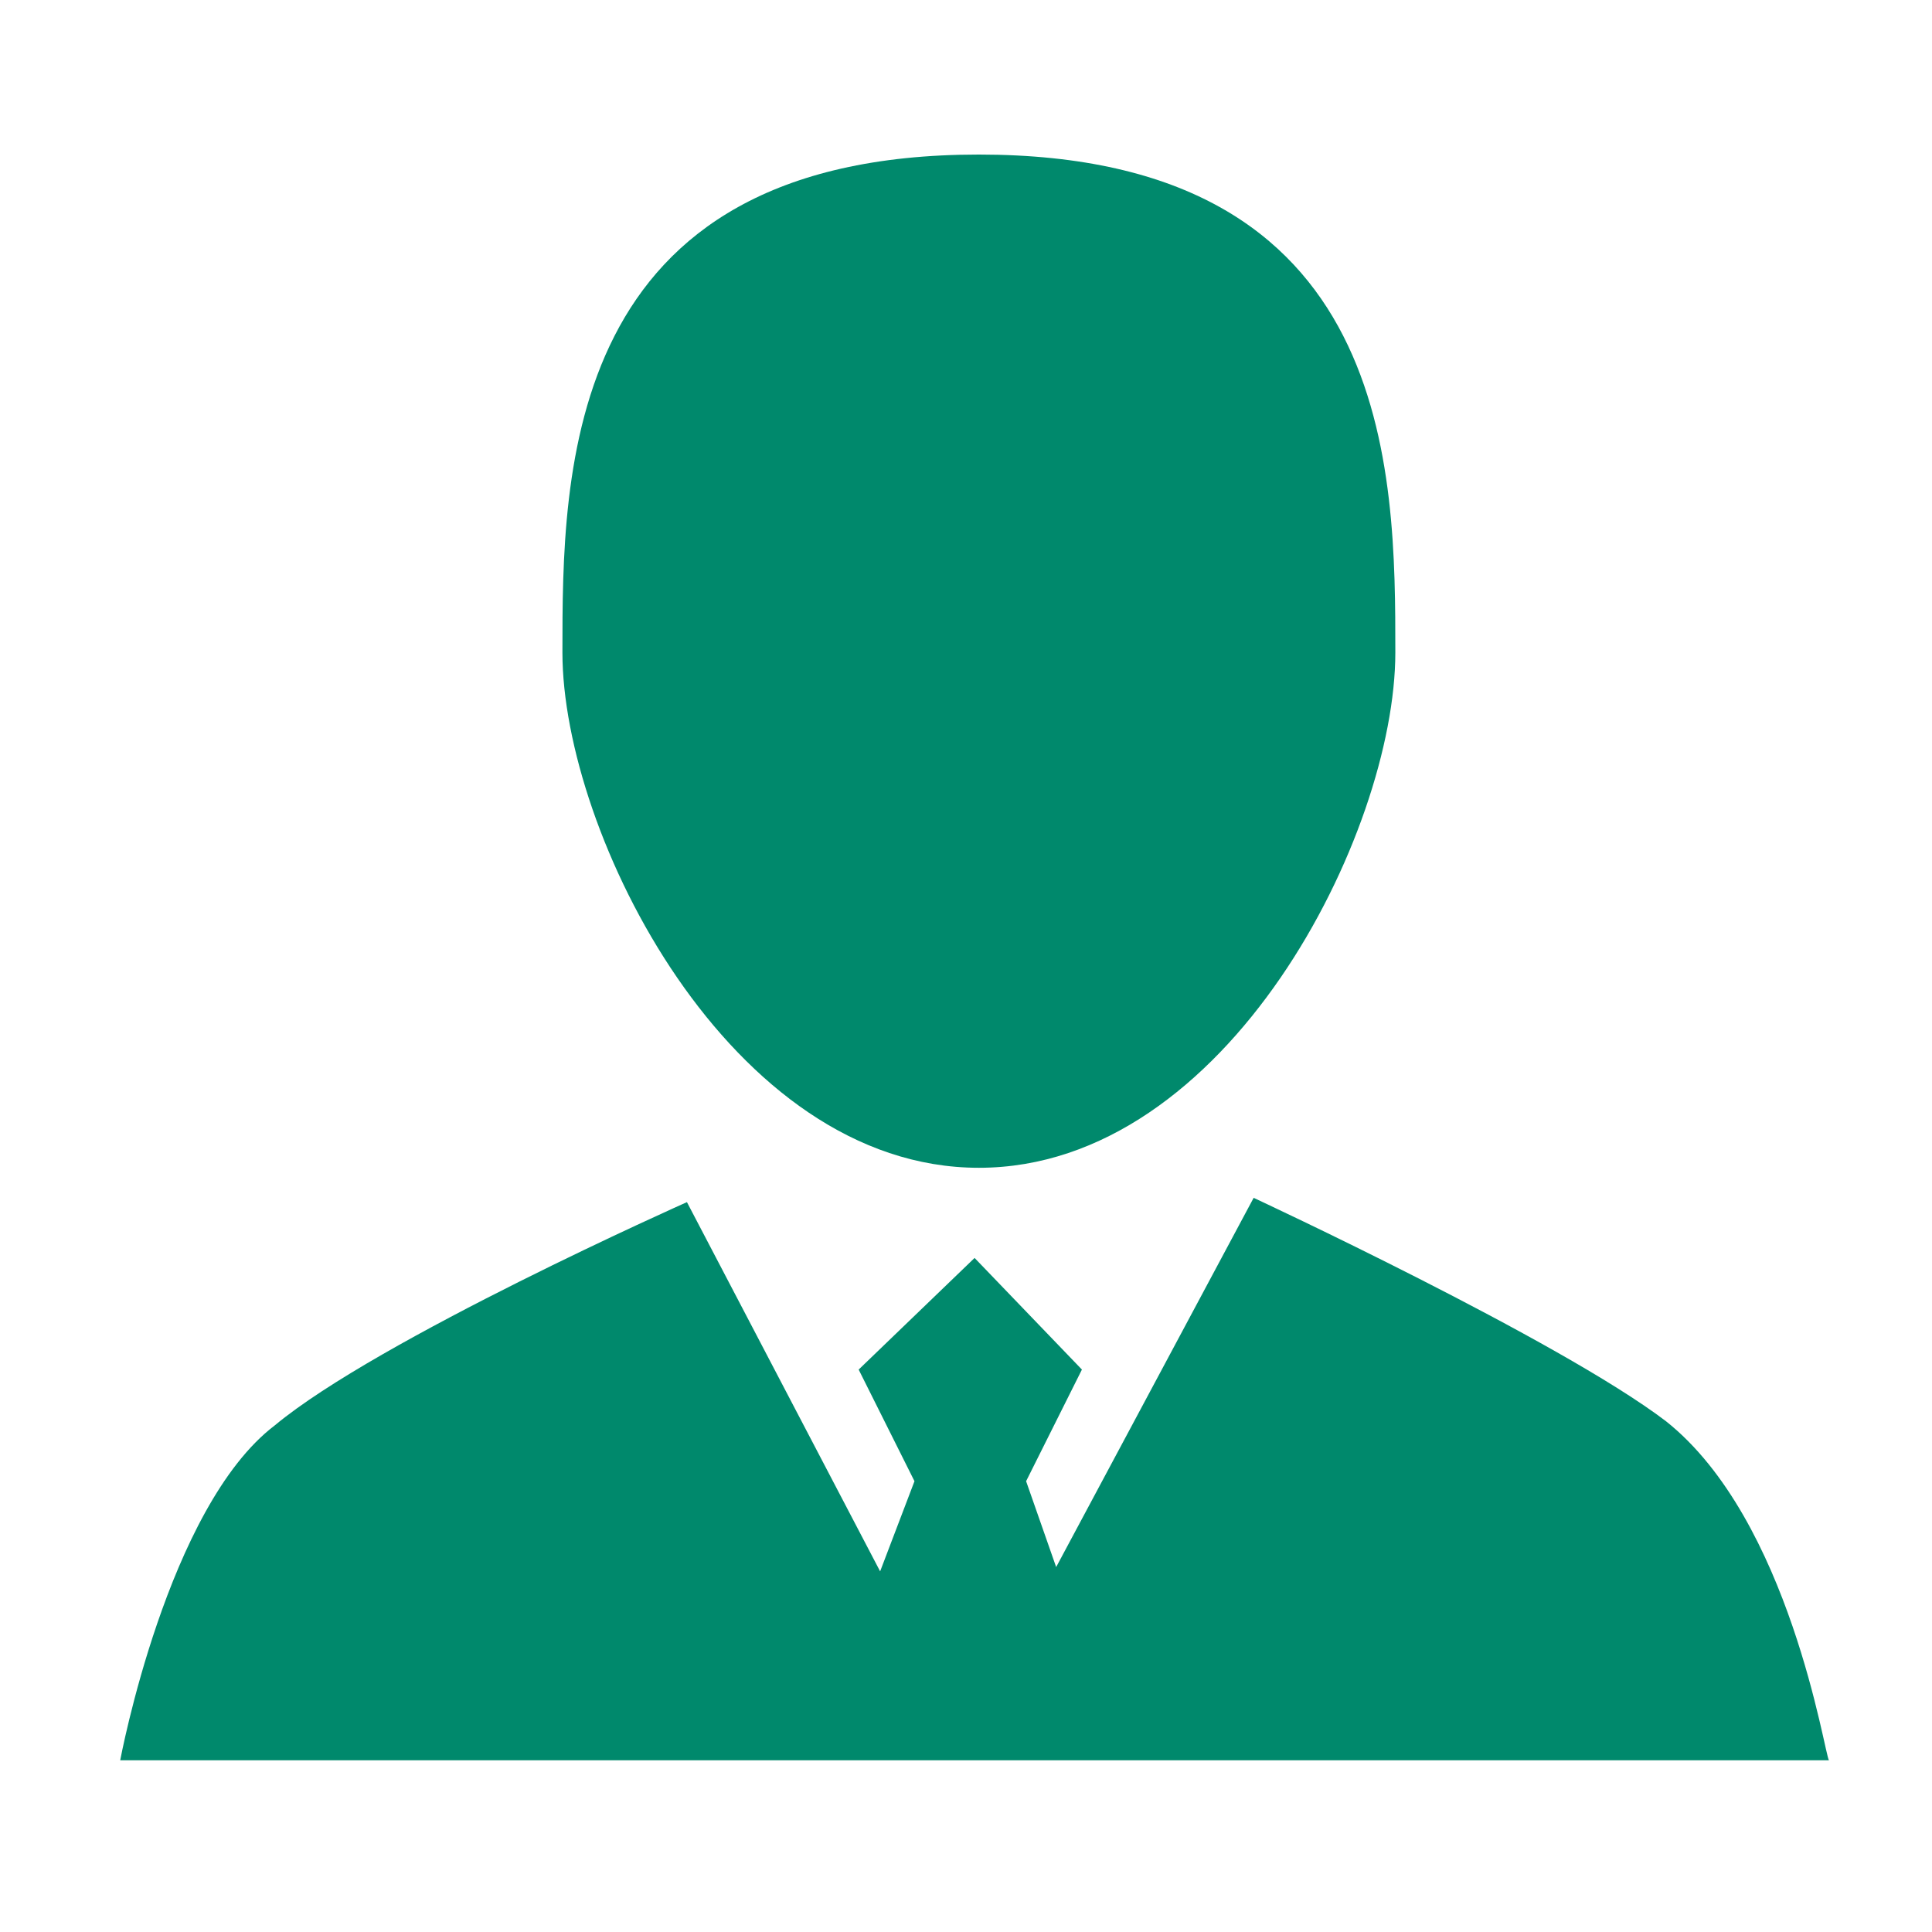 <?xml version="1.0" standalone="no"?><!DOCTYPE svg PUBLIC "-//W3C//DTD SVG 1.1//EN" "http://www.w3.org/Graphics/SVG/1.1/DTD/svg11.dtd"><svg class="icon" width="32px" height="32.00px" viewBox="0 0 1024 1024" version="1.1" xmlns="http://www.w3.org/2000/svg"><path d="M882.916 753.209c-56.889-43.236-218.453-118.329-218.453-118.329l-104.676 195.698-15.929-45.511 29.582-59.164-56.889-59.164-61.44 59.164 29.582 59.164-18.204 47.787L364.089 637.156s-163.84 72.818-218.453 118.329C88.747 798.72 63.716 932.978 63.716 932.978h905.671c-2.276-2.276-20.48-127.431-86.471-179.769m-364.089-134.258c131.982 0 220.729-177.493 220.729-273.067s0-263.964-220.729-263.964-220.729 168.391-220.729 263.964 88.747 273.067 220.729 273.067" fill="#00896c" /></svg>